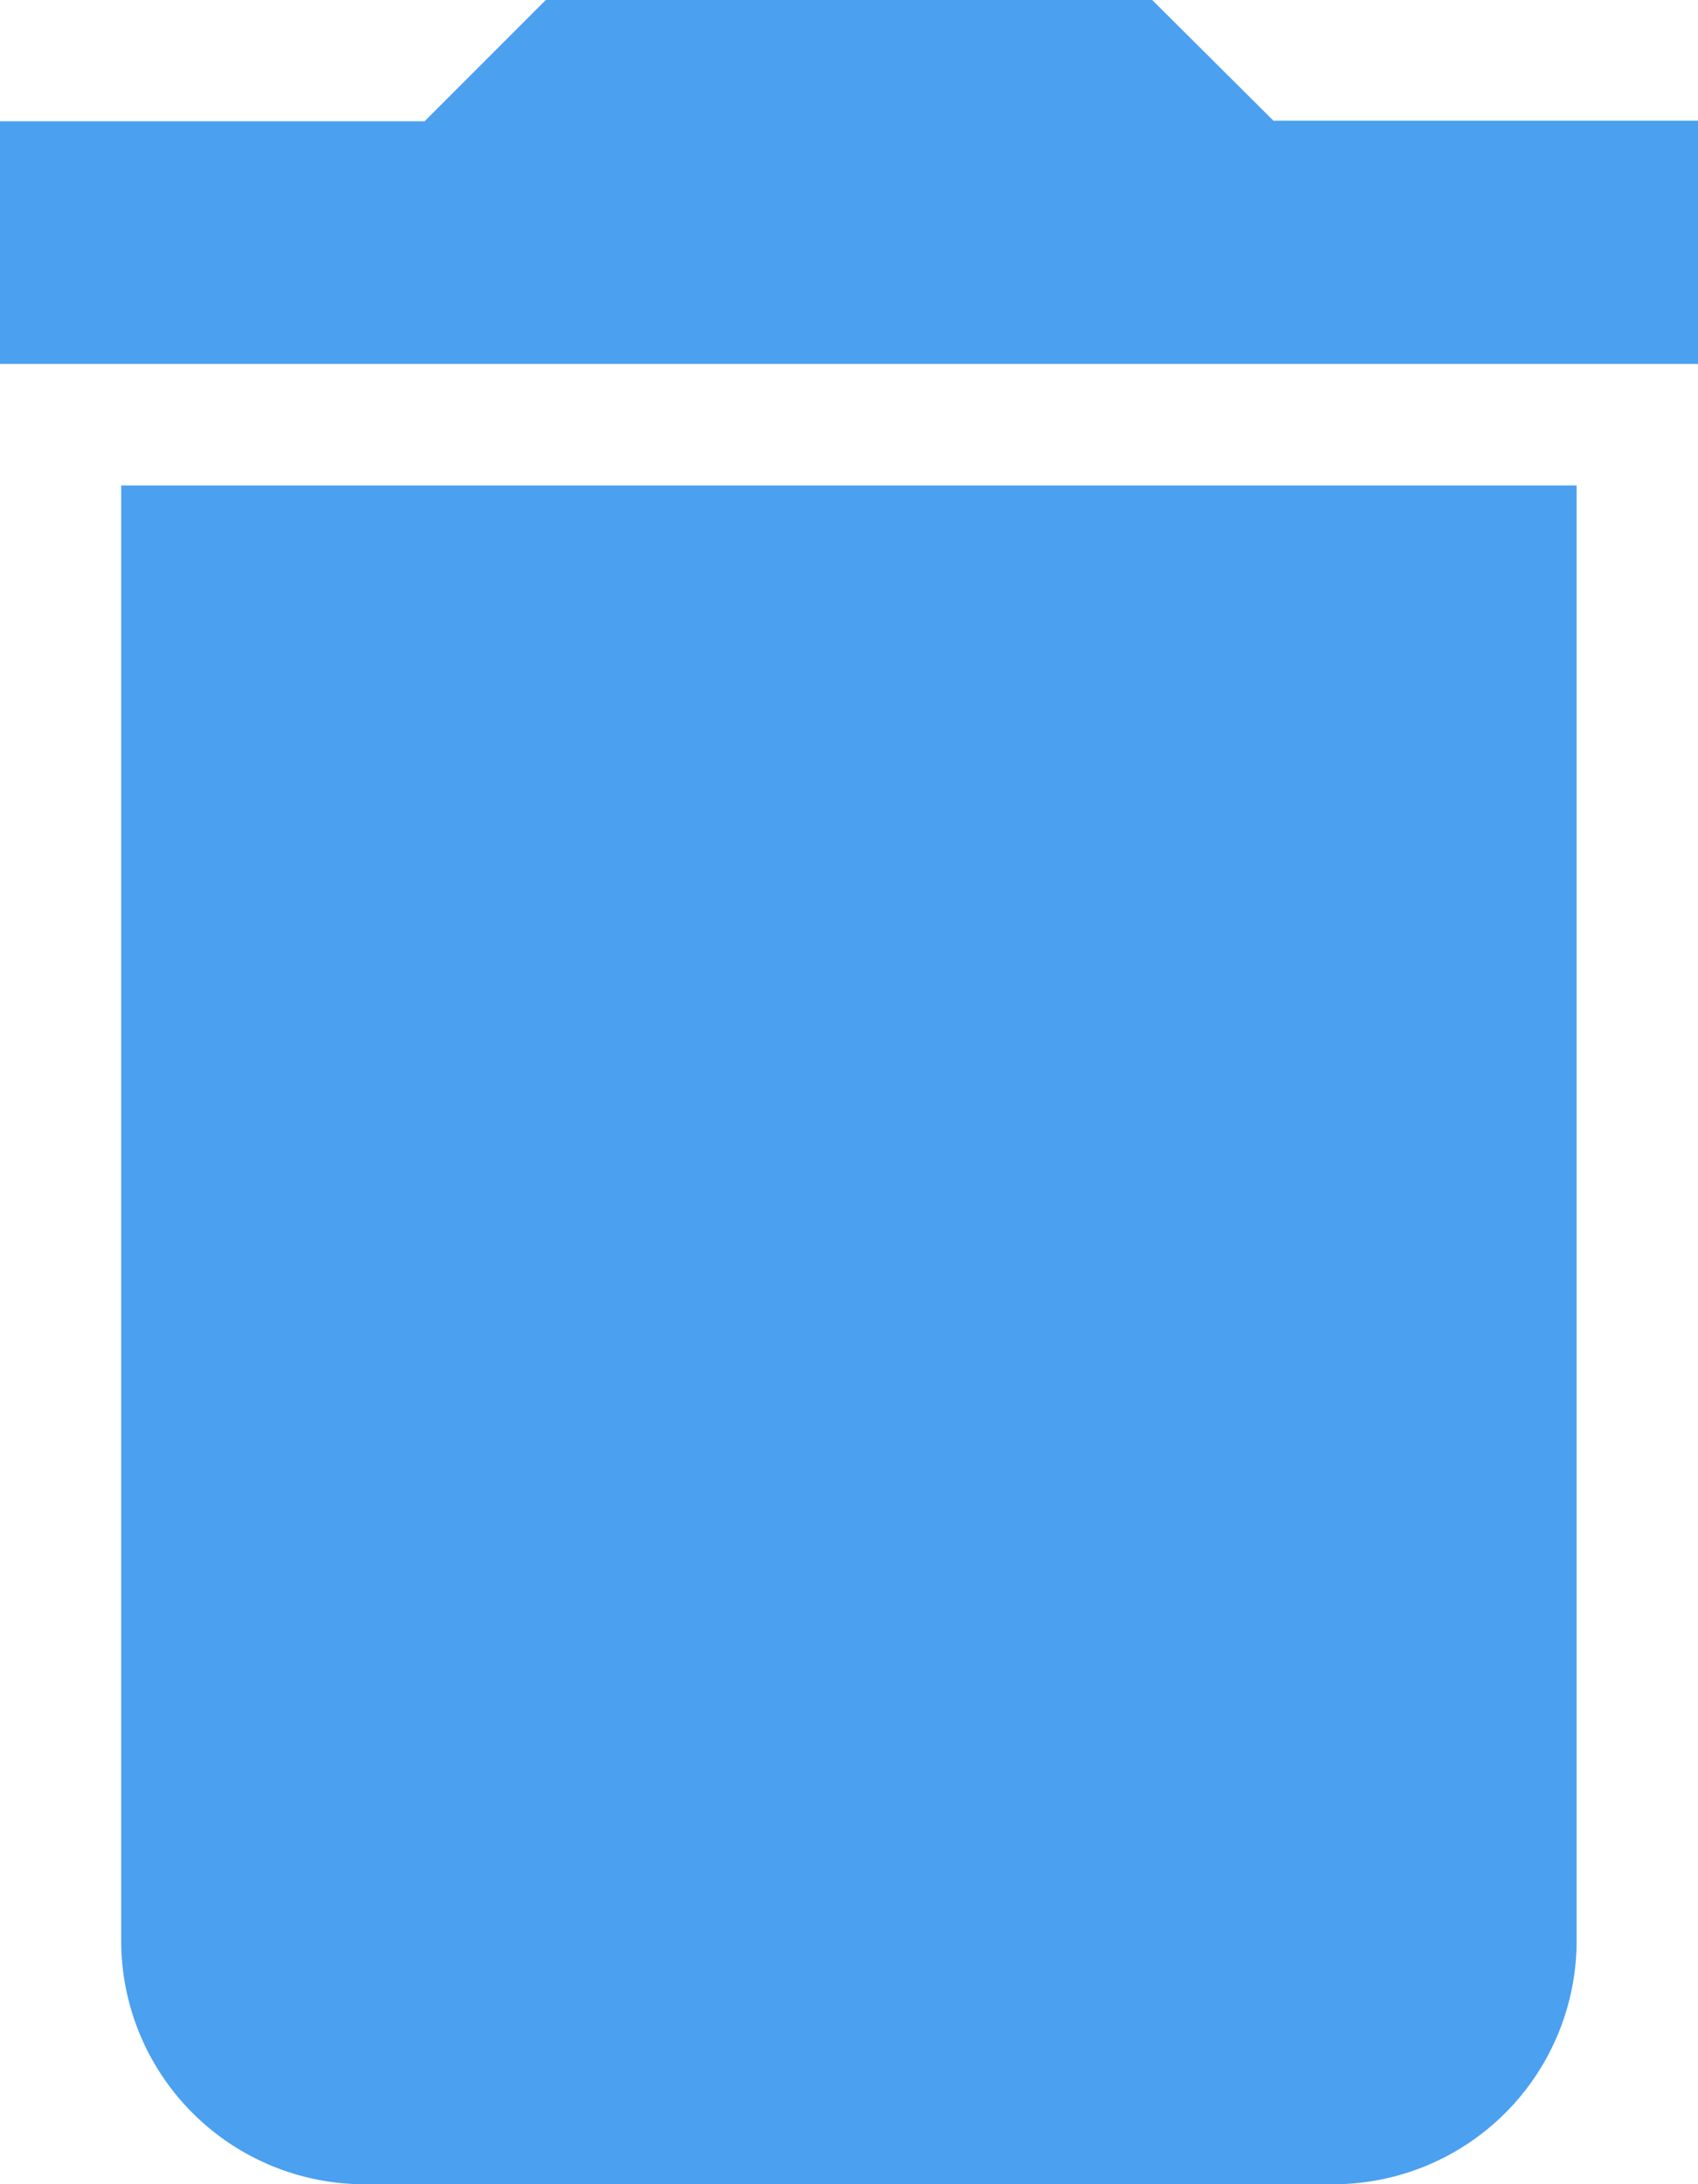 <svg xmlns="http://www.w3.org/2000/svg" width="8.77" height="11.276" viewBox="0 0 8.77 11.276"><defs><style>.a{fill:#4ba0f0;}</style></defs><path class="a" d="M8.126,14.523a1.257,1.257,0,0,0,1.253,1.253h5.011a1.257,1.257,0,0,0,1.253-1.253V7.006H8.126Zm8.144-9.4H14.077L13.451,4.5H10.319l-.626.626H7.5V6.379h8.77Z" transform="translate(-7.5 -4.5)"/></svg>